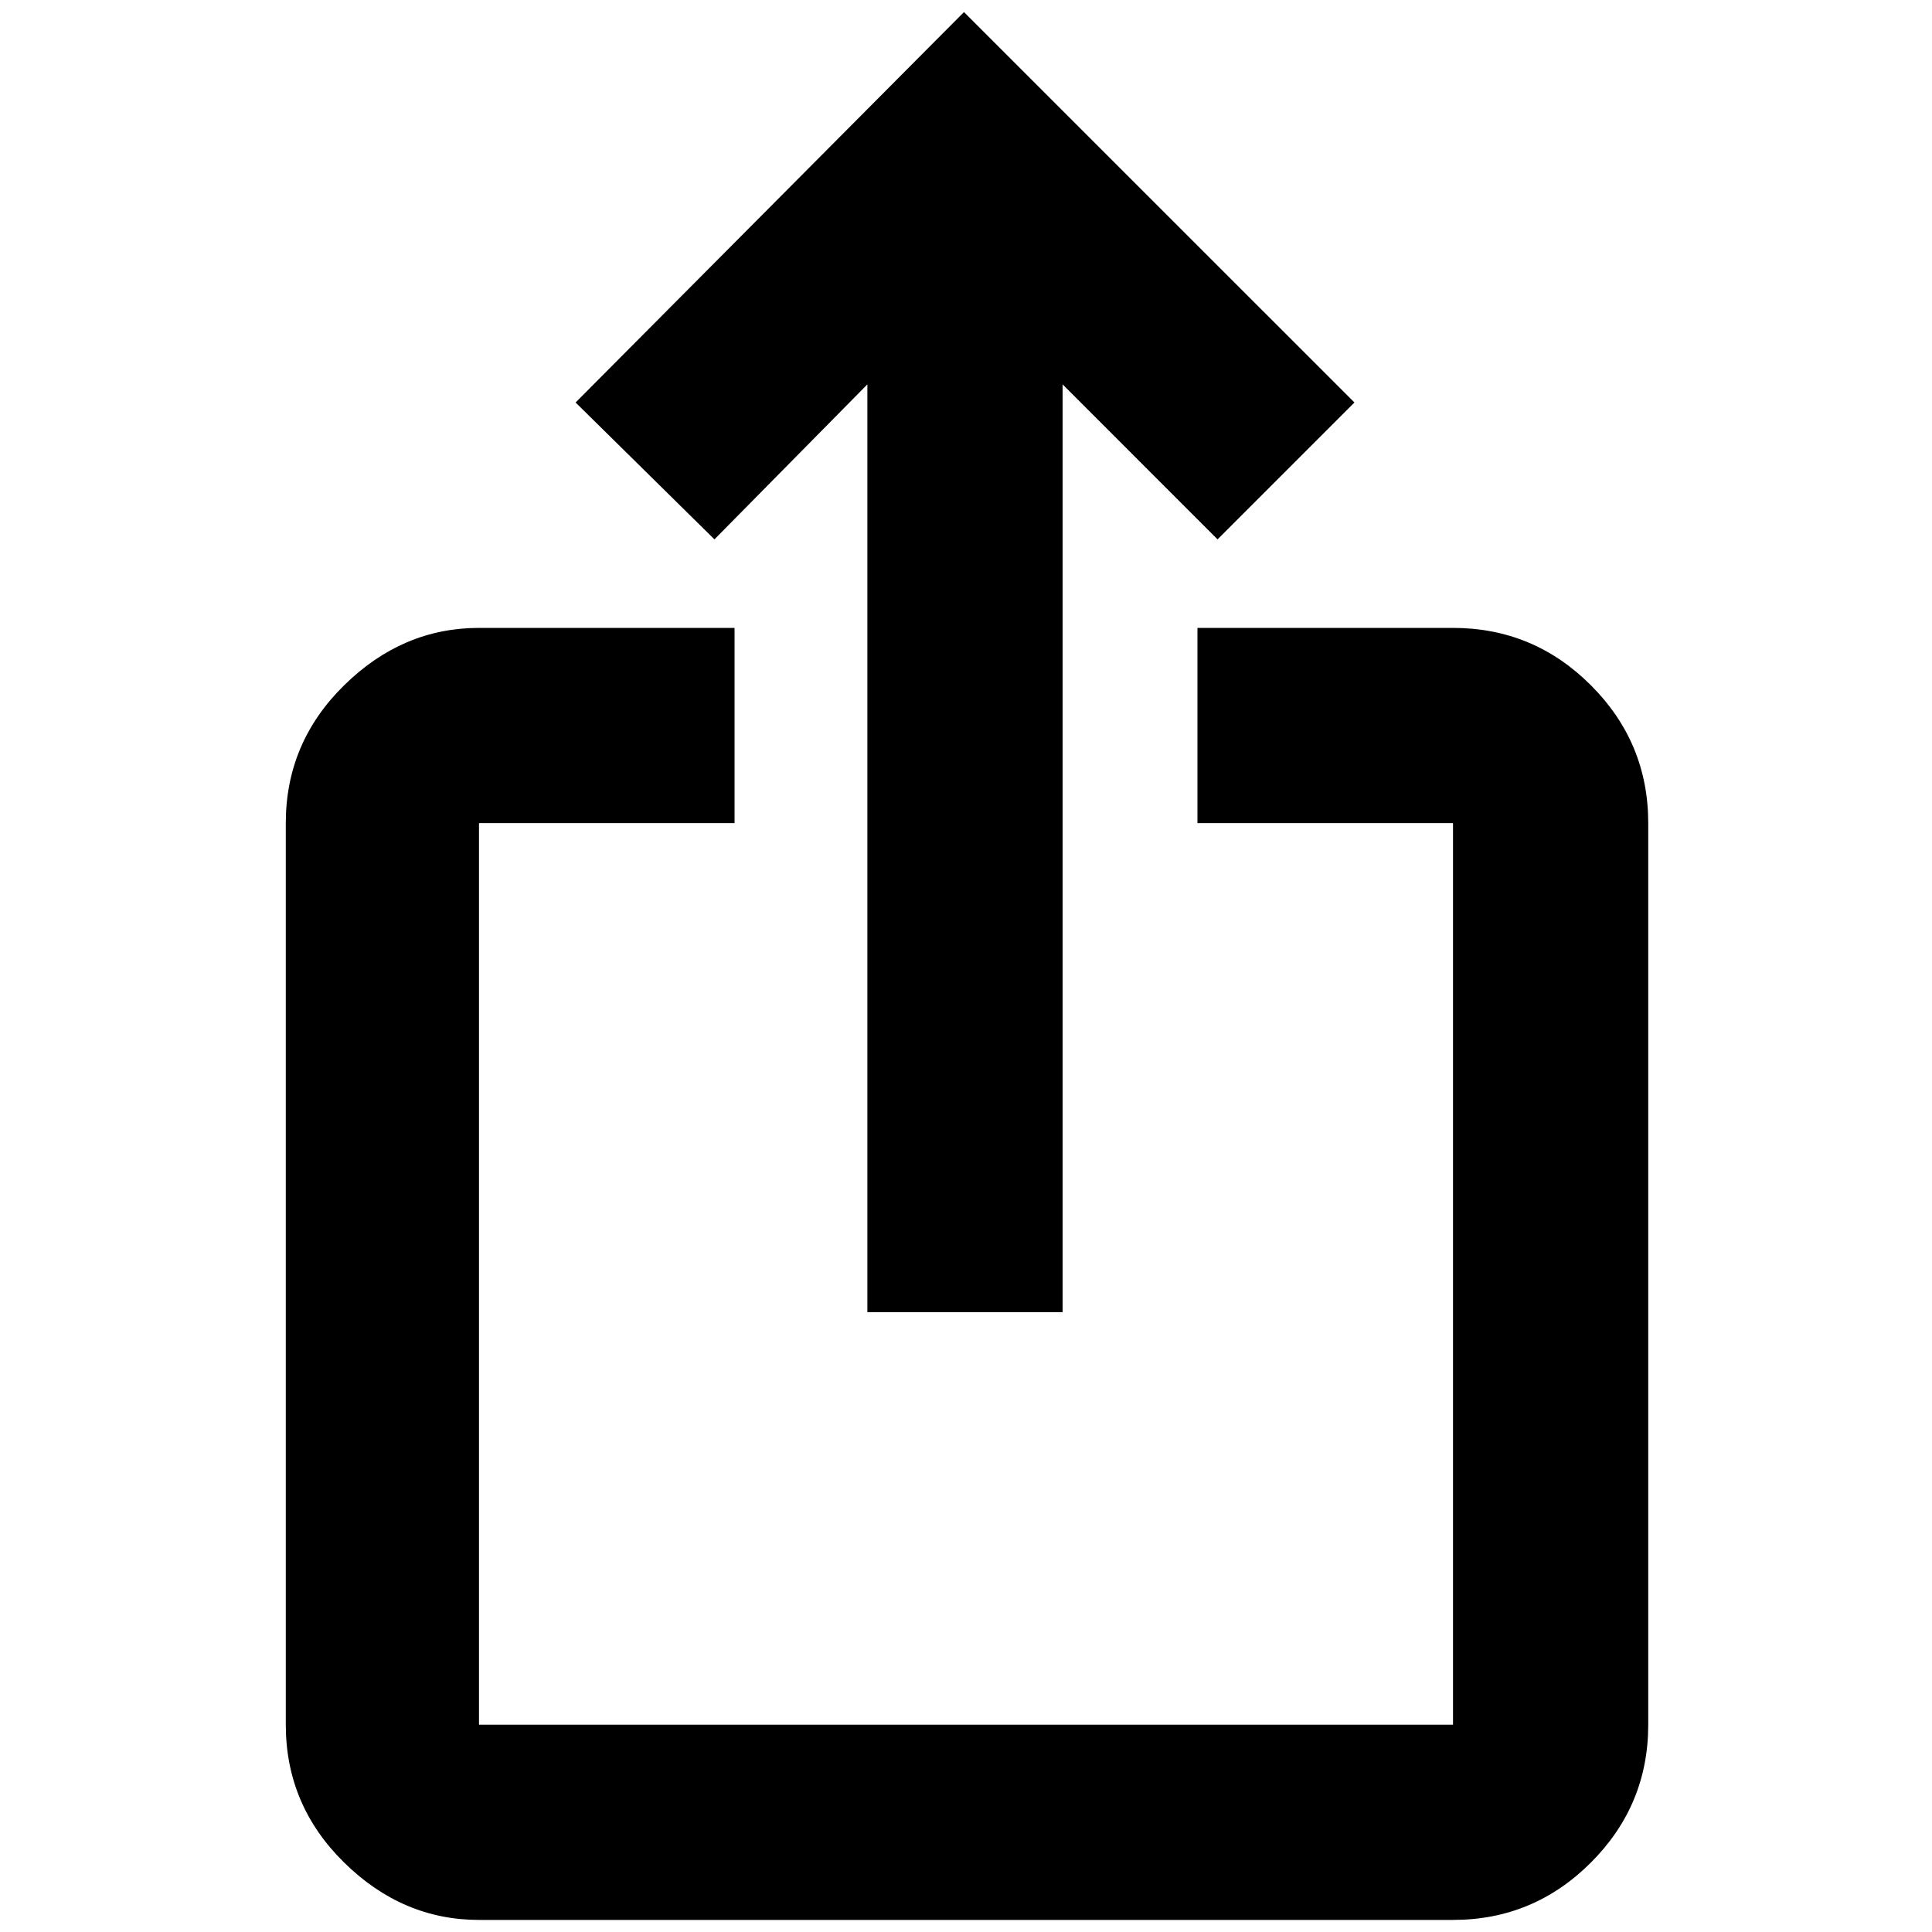 <svg xmlns="http://www.w3.org/2000/svg" height="40" width="40"><path d="M22 27.167H17.958V7.958L14.792 11.167L11.917 8.333L19.958 0.25L28.042 8.333L25.208 11.167L22 7.958ZM15.208 17.042H9.917Q9.917 17.042 9.917 17.042Q9.917 17.042 9.917 17.042V35.708Q9.917 35.708 9.917 35.708Q9.917 35.708 9.917 35.708H30.083Q30.083 35.708 30.083 35.708Q30.083 35.708 30.083 35.708V17.042Q30.083 17.042 30.083 17.042Q30.083 17.042 30.083 17.042H24.792V13H30.083Q31.75 13 32.938 14.188Q34.125 15.375 34.125 17.042V35.708Q34.125 37.375 32.938 38.562Q31.75 39.75 30.083 39.75H9.917Q8.333 39.75 7.125 38.562Q5.917 37.375 5.917 35.708V17.042Q5.917 15.375 7.125 14.188Q8.333 13 9.917 13H15.208Z"/></svg>